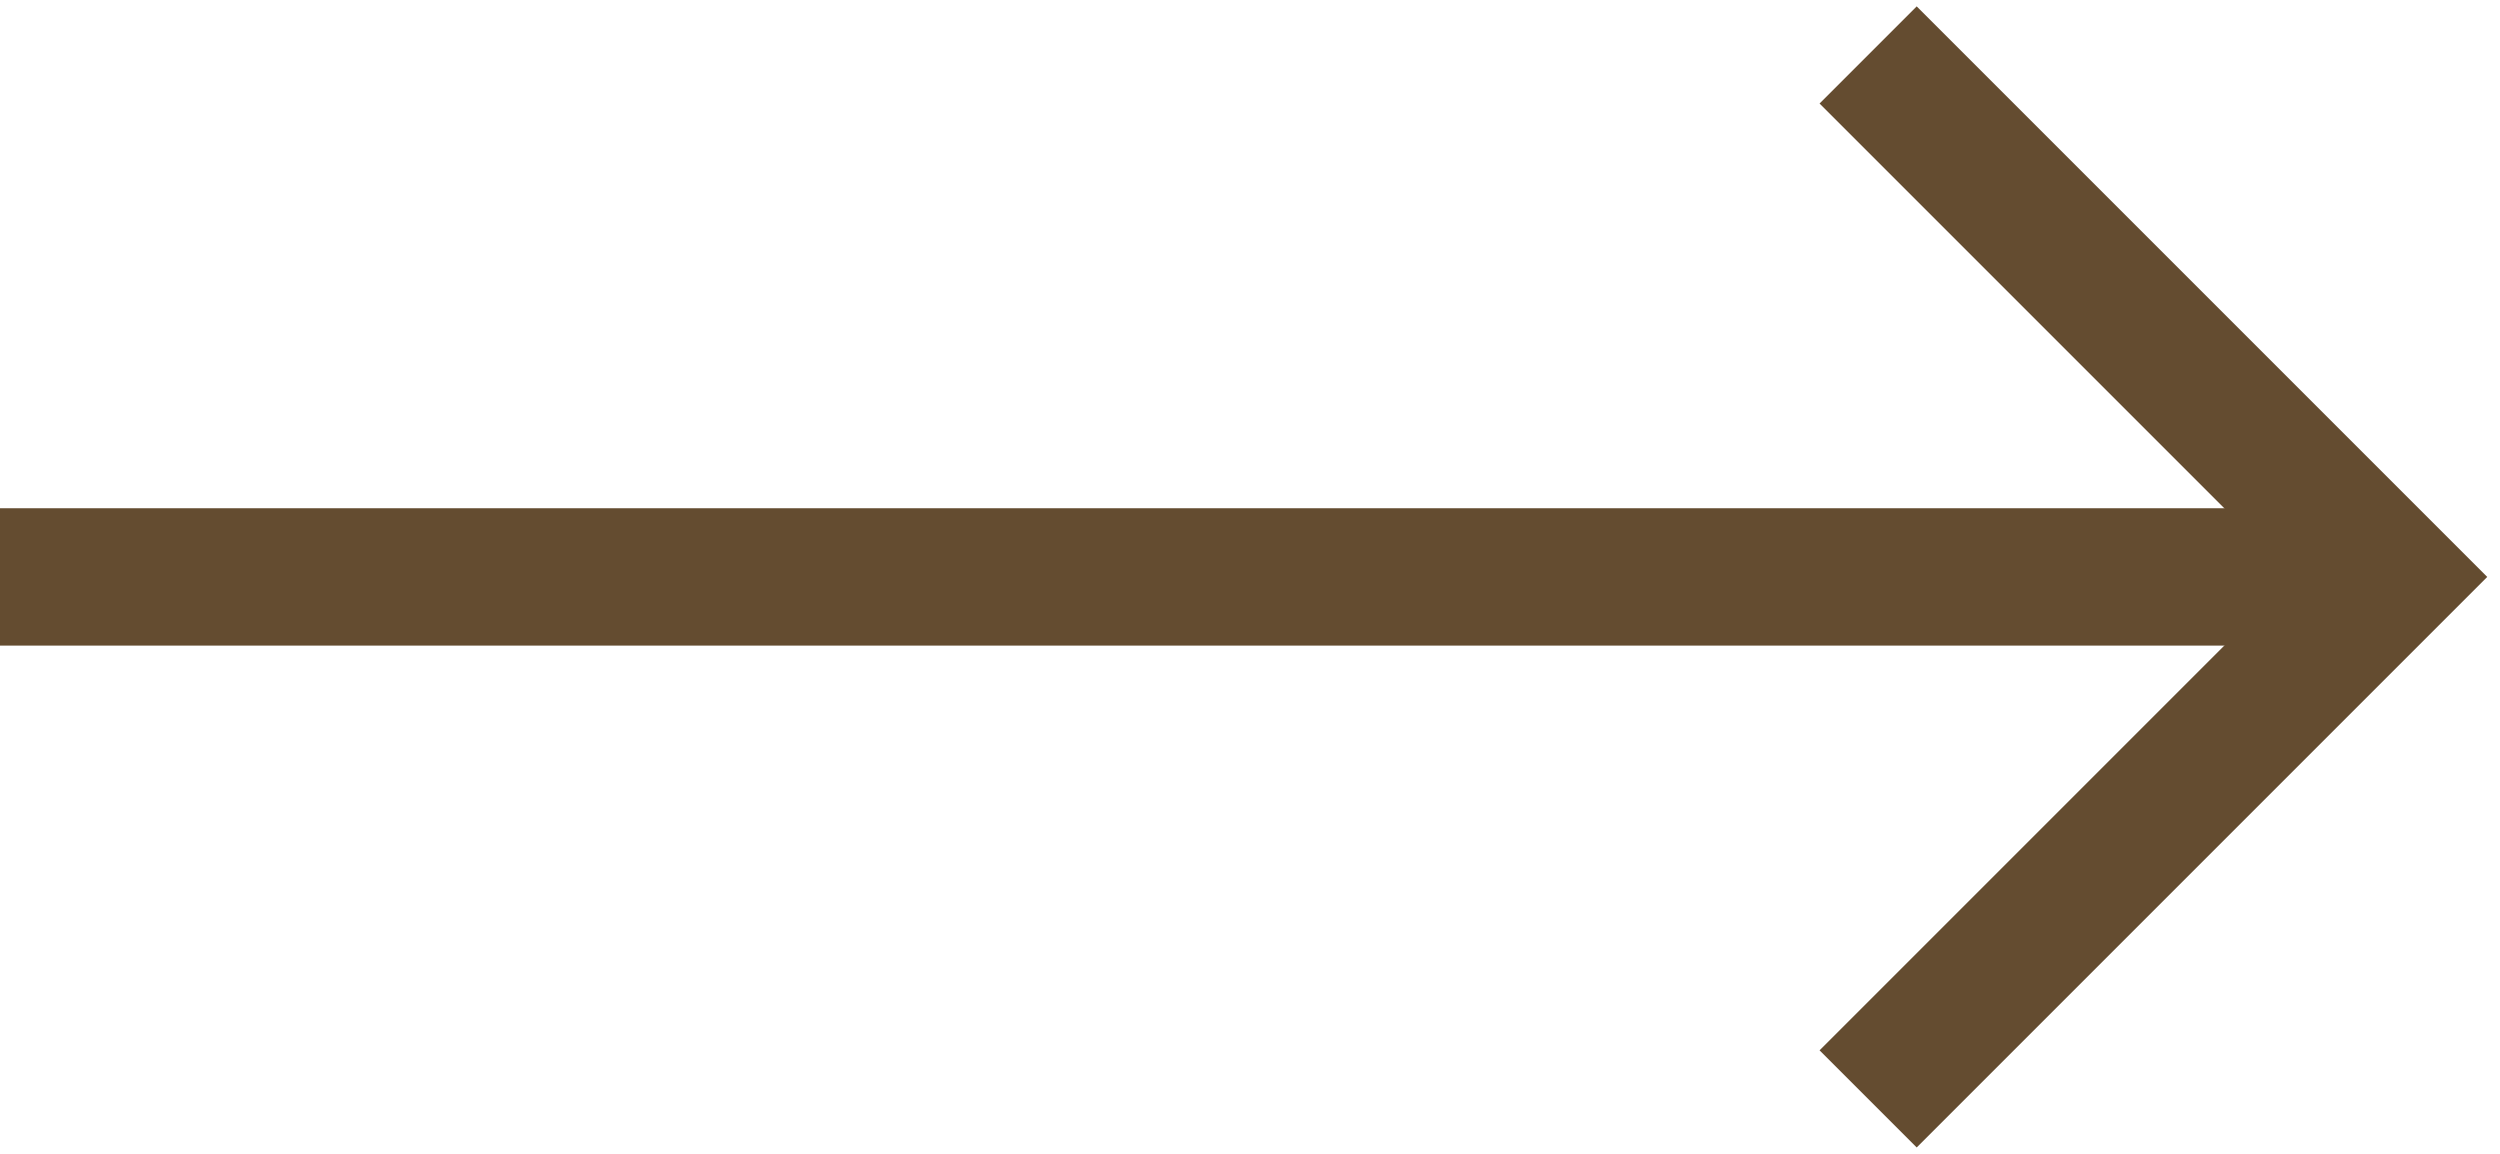 <svg width="91" height="42" viewBox="0 0 91 42" fill="none" xmlns="http://www.w3.org/2000/svg">
<path d="M68 2L87 21L68 40" stroke="#644C30" stroke-width="5"/>
<path d="M87 21L0 21" stroke="#644C30" stroke-width="5"/>
</svg>
